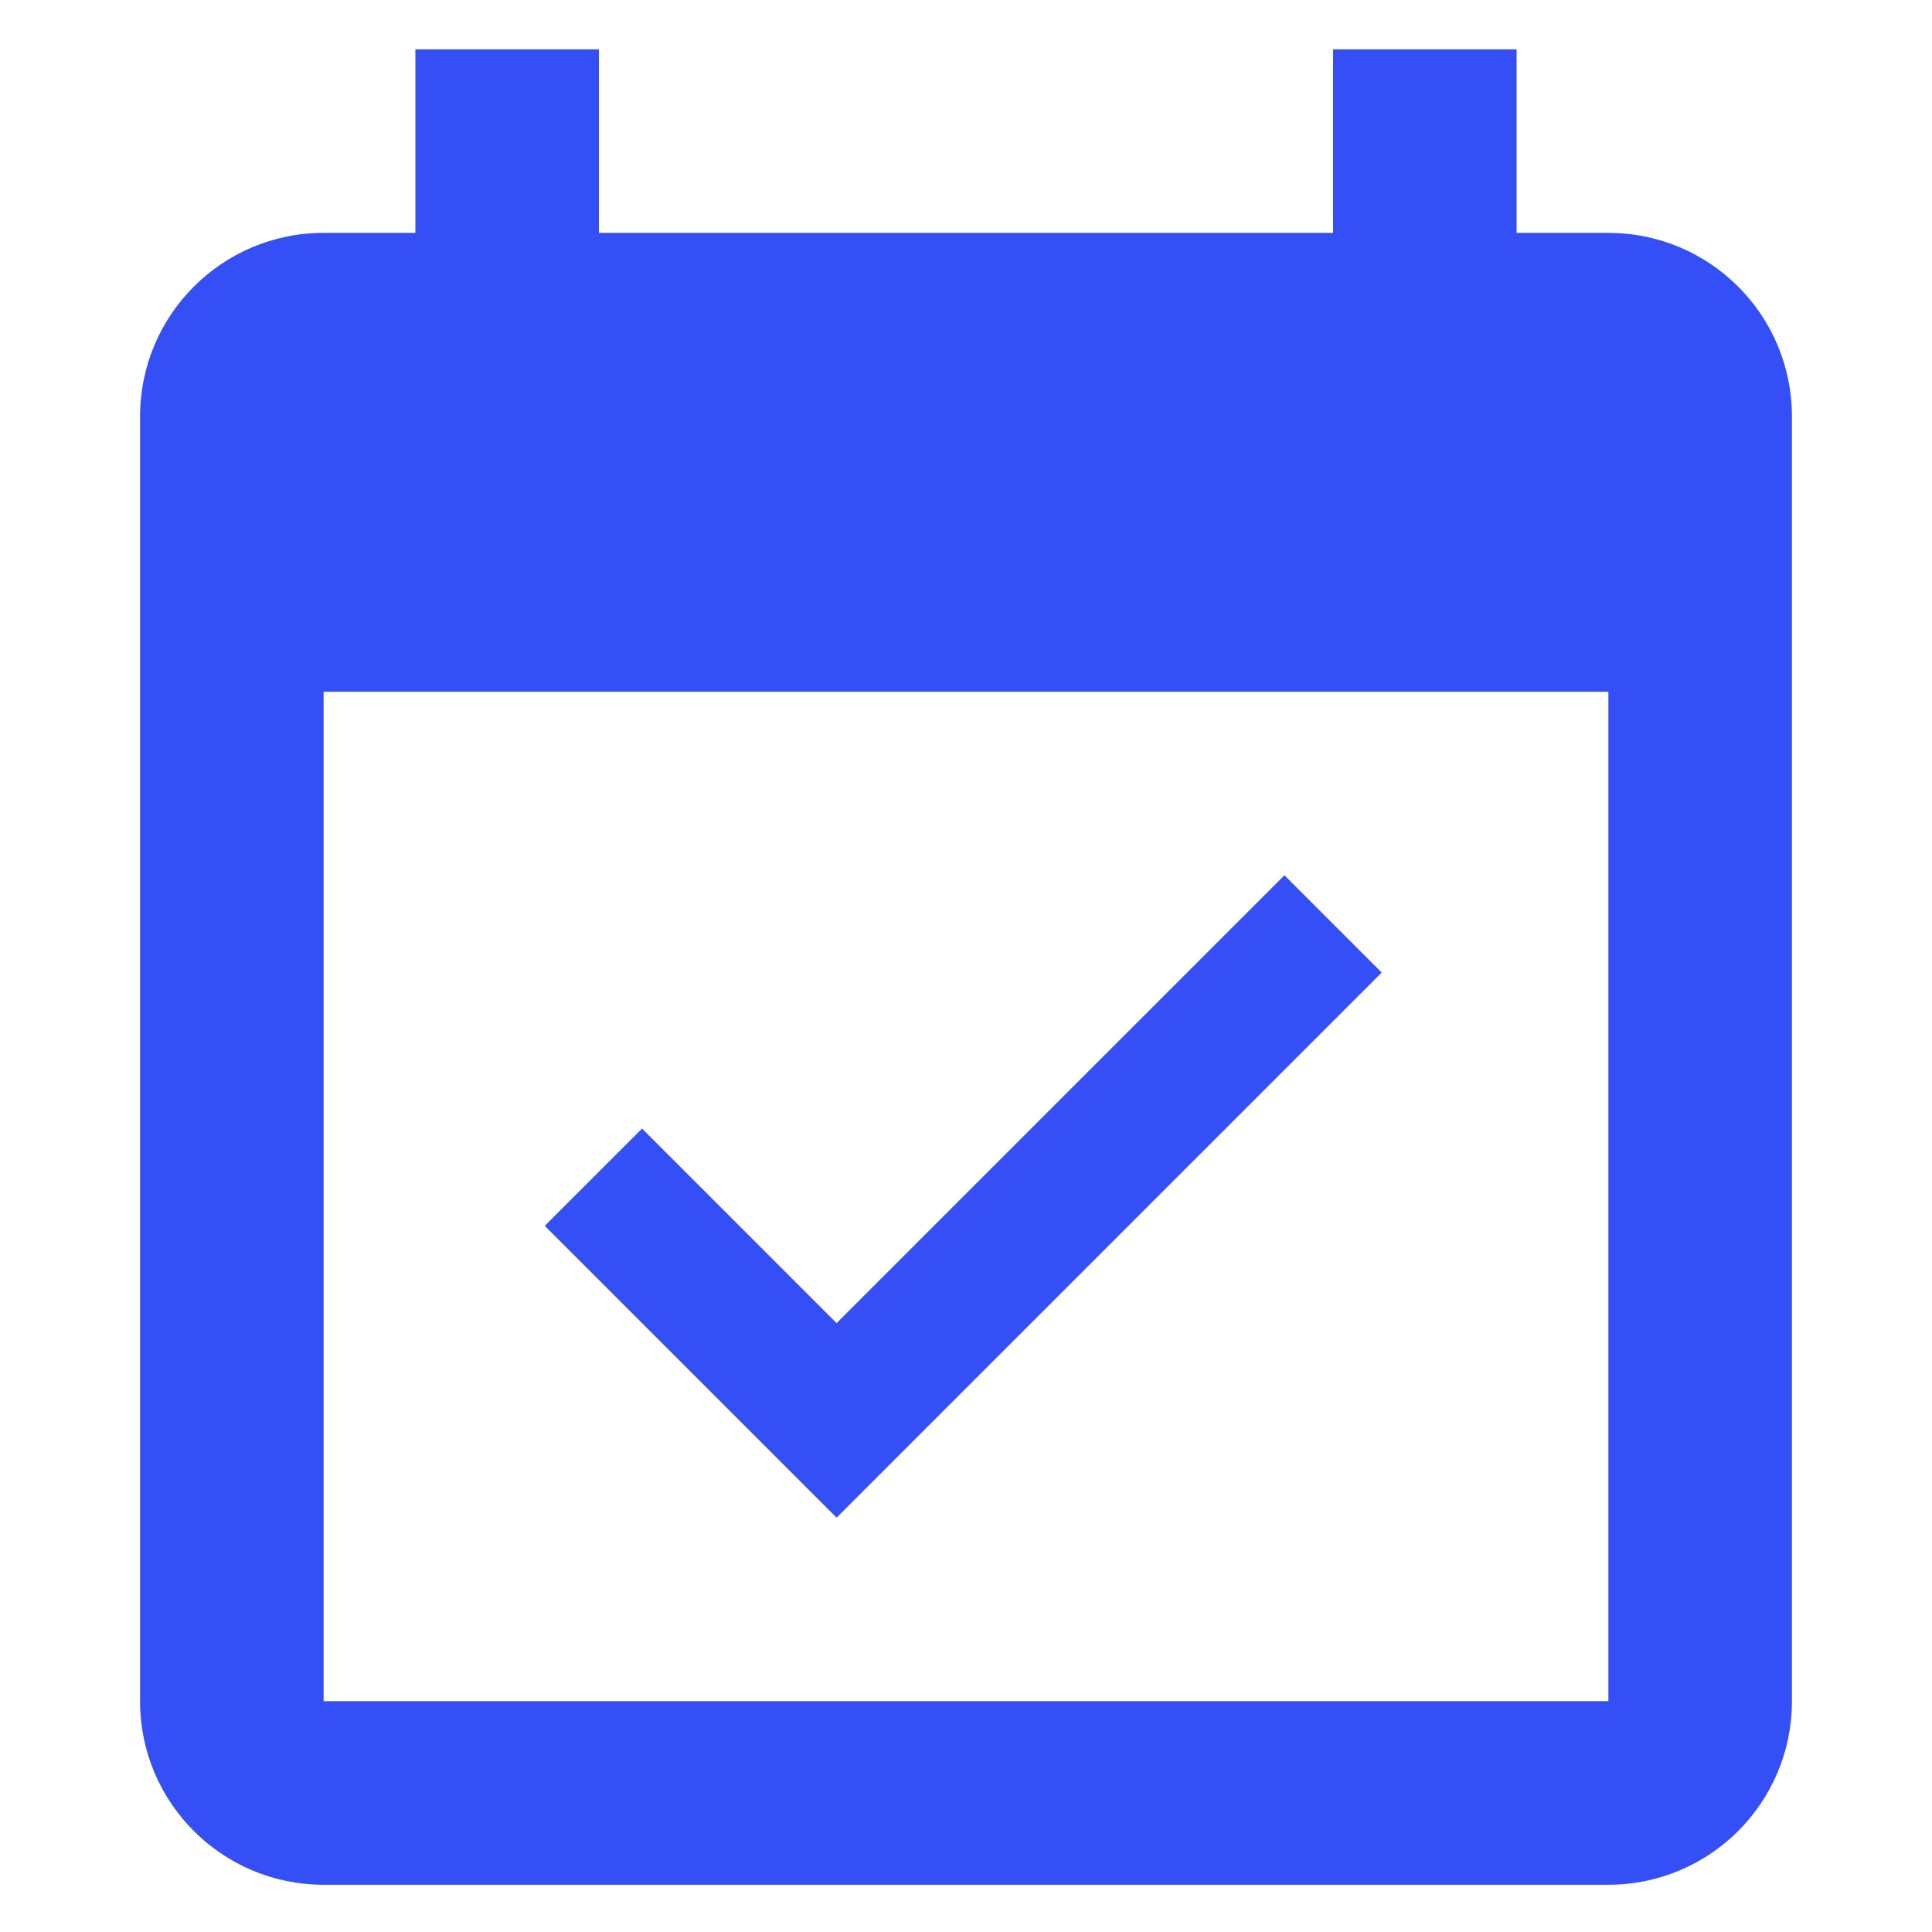 <?xml version="1.0" encoding="UTF-8" standalone="no" ?>
<!DOCTYPE svg PUBLIC "-//W3C//DTD SVG 1.1//EN" "http://www.w3.org/Graphics/SVG/1.1/DTD/svg11.dtd">
<svg xmlns="http://www.w3.org/2000/svg" xmlns:xlink="http://www.w3.org/1999/xlink" version="1.1" width="24" height="24" viewBox="0 0 24 24" xml:space="preserve">
<desc>Created with Fabric.js 5.3.0</desc>
<defs>
</defs>
<g transform="matrix(1.14 0 0 1.14 12 12.013)" id="qA92t-n1CQfipSNDKwxrs"  >
<path style="stroke: none; stroke-width: 1; stroke-dasharray: none; stroke-linecap: butt; stroke-dashoffset: 0; stroke-linejoin: miter; stroke-miterlimit: 4; fill: rgb(52,79,245); fill-rule: nonzero; opacity: 1;"  transform=" translate(-12, -11)" d="M 19 19 L 5 19 L 5 8 L 19 8 M 19 3 L 18 3 L 18 1 L 16 1 L 16 3 L 8 3 L 8 1 L 6 1 L 6 3 L 5 3 C 3.89 3 3 3.9 3 5 L 3 19 C 3 20.105 3.895 21 5 21 L 19 21 C 20.105 21 21 20.105 21 19 L 21 5 C 21 3.895 20.105 3 19 3 M 16.53 11.06 L 15.47 10 L 10.59 14.88 L 8.47 12.76 L 7.41 13.82 L 10.59 17 L 16.53 11.06 Z" stroke-linecap="round" />
</g>
</svg>